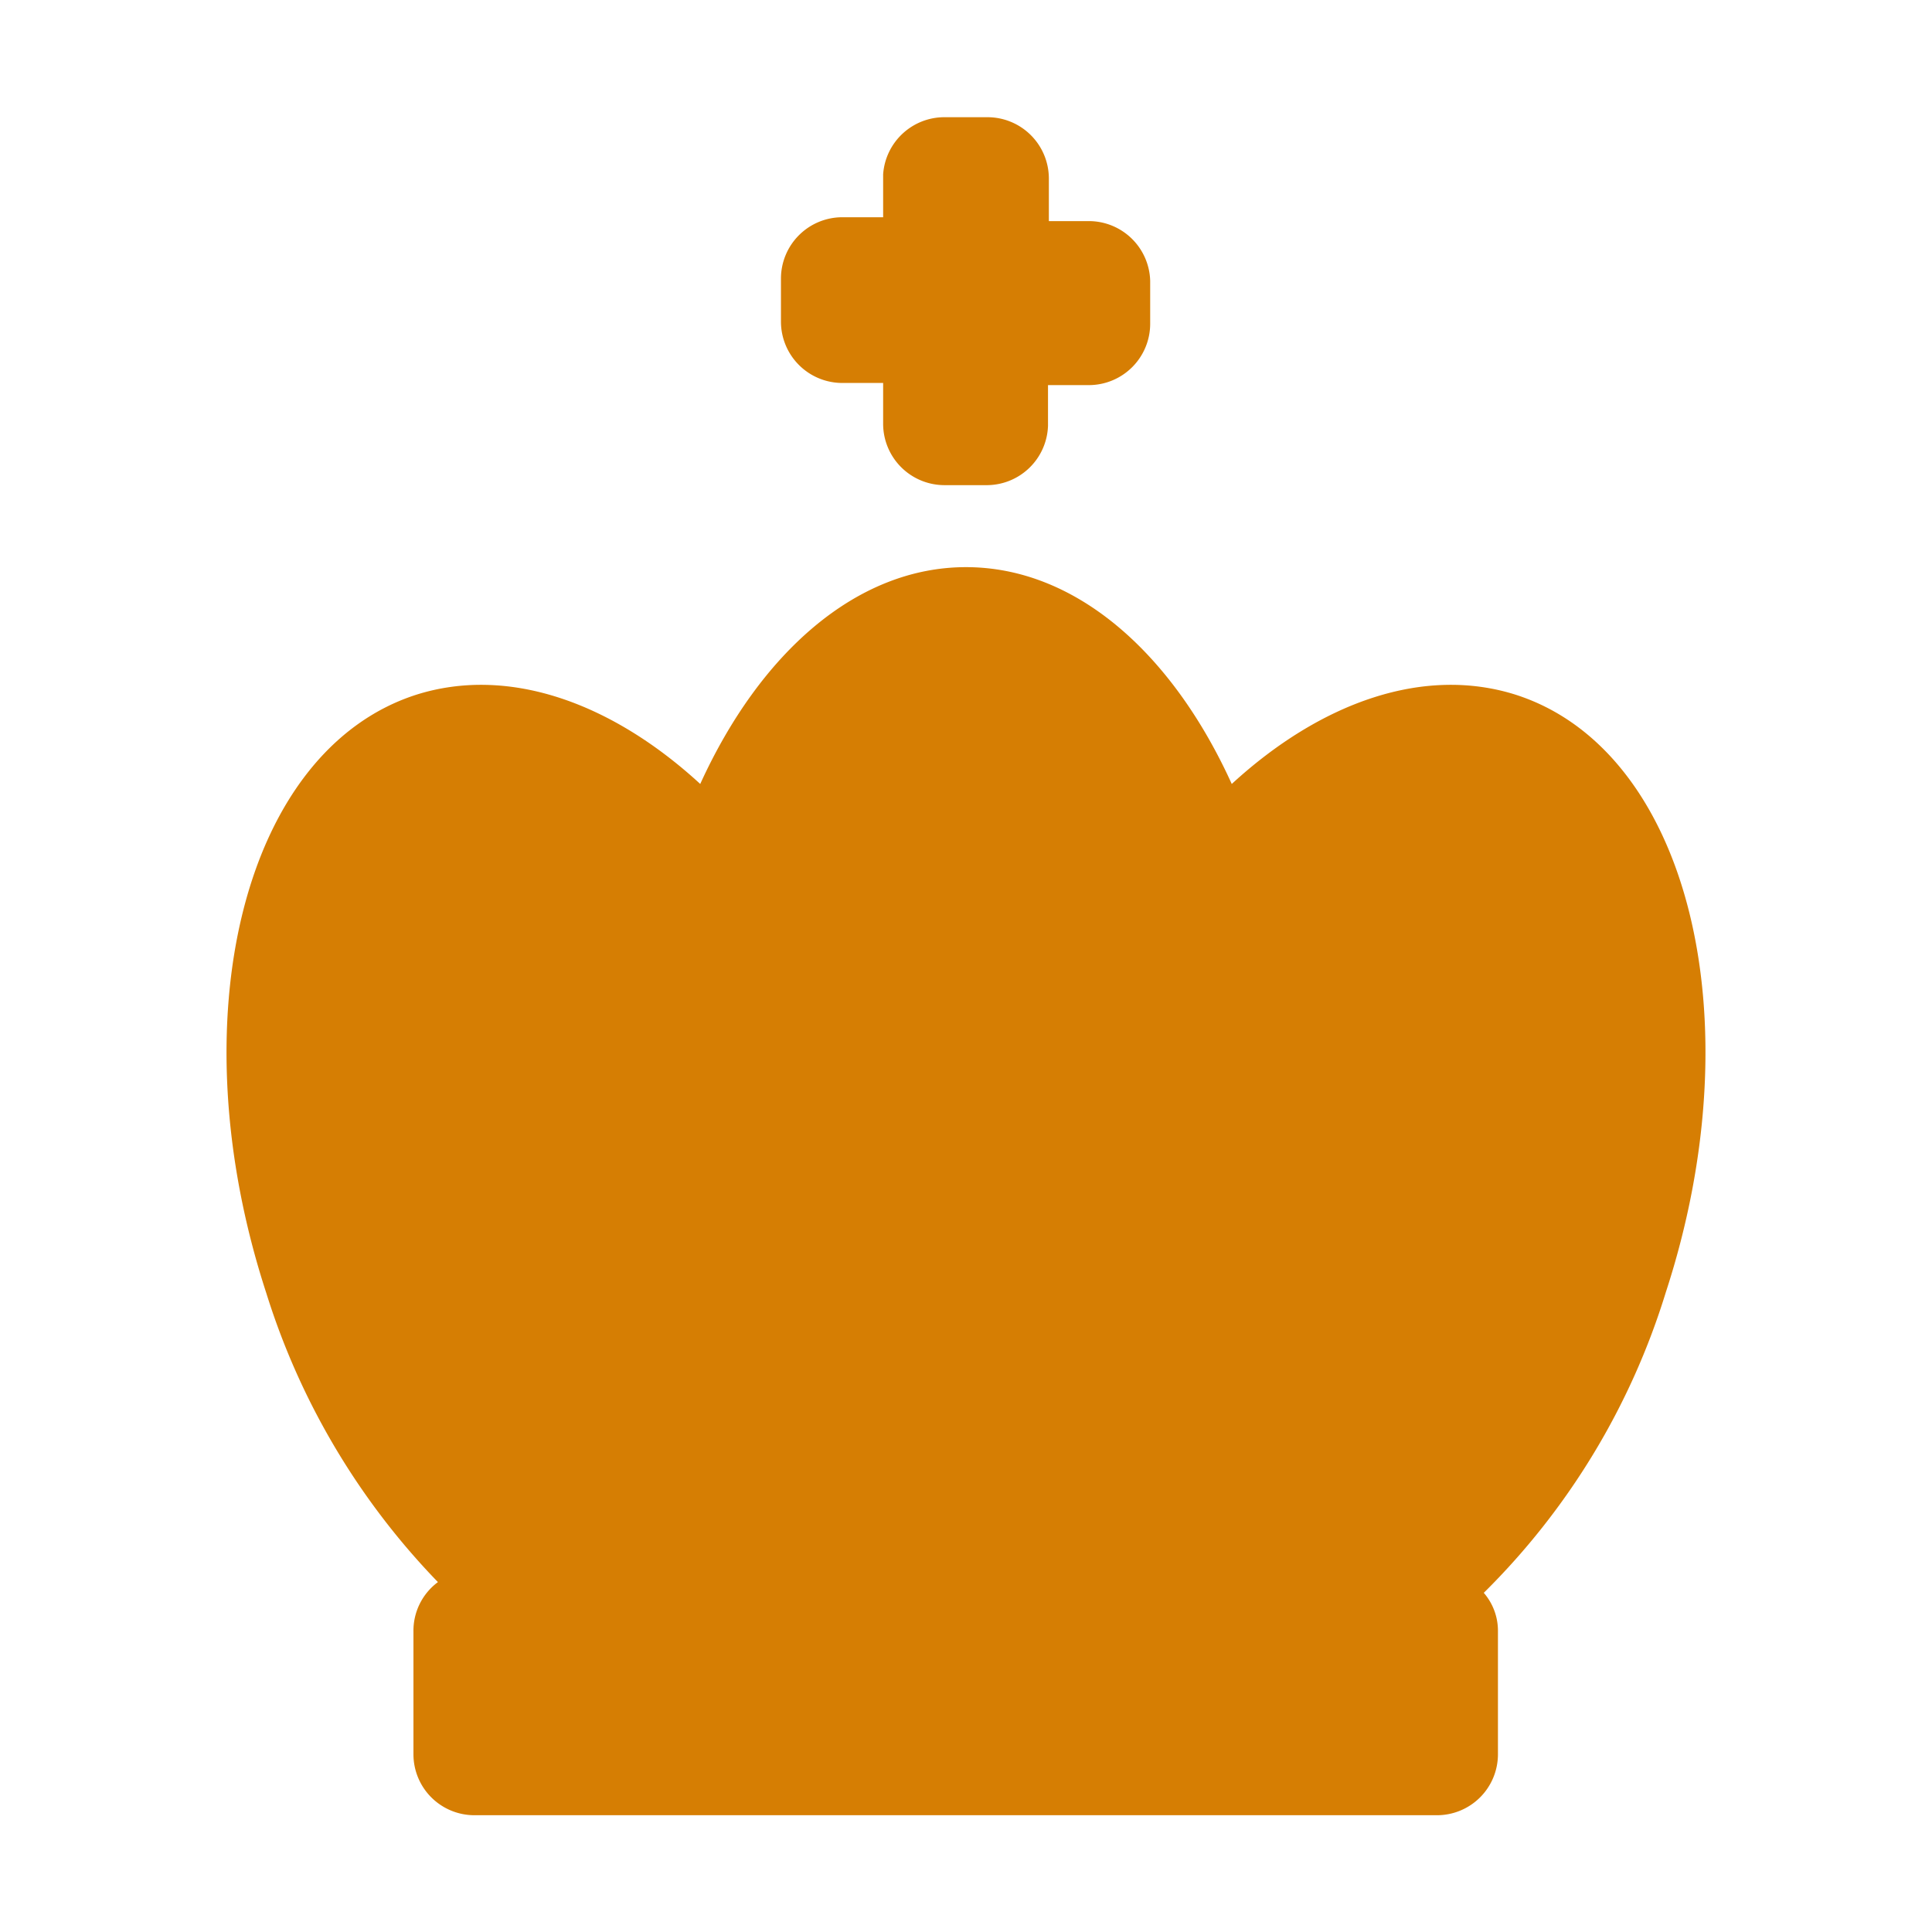 <svg xmlns="http://www.w3.org/2000/svg" viewBox="0 0 45 45"><defs><style>.cls-1{fill:#d67e03;}.cls-2{fill:none;}</style></defs><g id="Warstwa_5" data-name="Warstwa 5"><path class="cls-1" d="M26.79,6.54v1a1.43,1.43,0,0,1-1.43,1.43h-.95v.95A1.43,1.43,0,0,1,23,11.3H22a1.43,1.43,0,0,1-1.43-1.43V8.92h-.95a1.43,1.43,0,0,1-1.43-1.43v-1a1.43,1.43,0,0,1,1.43-1.43h.95v-1A1.43,1.43,0,0,1,22,2.73h1a1.43,1.43,0,0,1,1.43,1.42v1h.95A1.43,1.43,0,0,1,26.79,6.54Zm8.54,9.65c-2.14-.69-4.55.15-6.64,2.07-1.39-3.06-3.64-5.05-6.19-5.05s-4.8,2-6.19,5.05c-2.09-1.92-4.5-2.76-6.64-2.07-4,1.31-5.55,7.54-3.47,13.92a16.92,16.92,0,0,0,4,6.74A1.41,1.41,0,0,0,9.63,38v2.86a1.42,1.42,0,0,0,1.43,1.42h22.4a1.42,1.42,0,0,0,1.43-1.42V38a1.35,1.35,0,0,0-.33-.9,16.76,16.76,0,0,0,4.24-7C40.88,23.73,39.33,17.5,35.33,16.19Z"/><rect class="cls-2" width="45" height="45"/></g></svg>